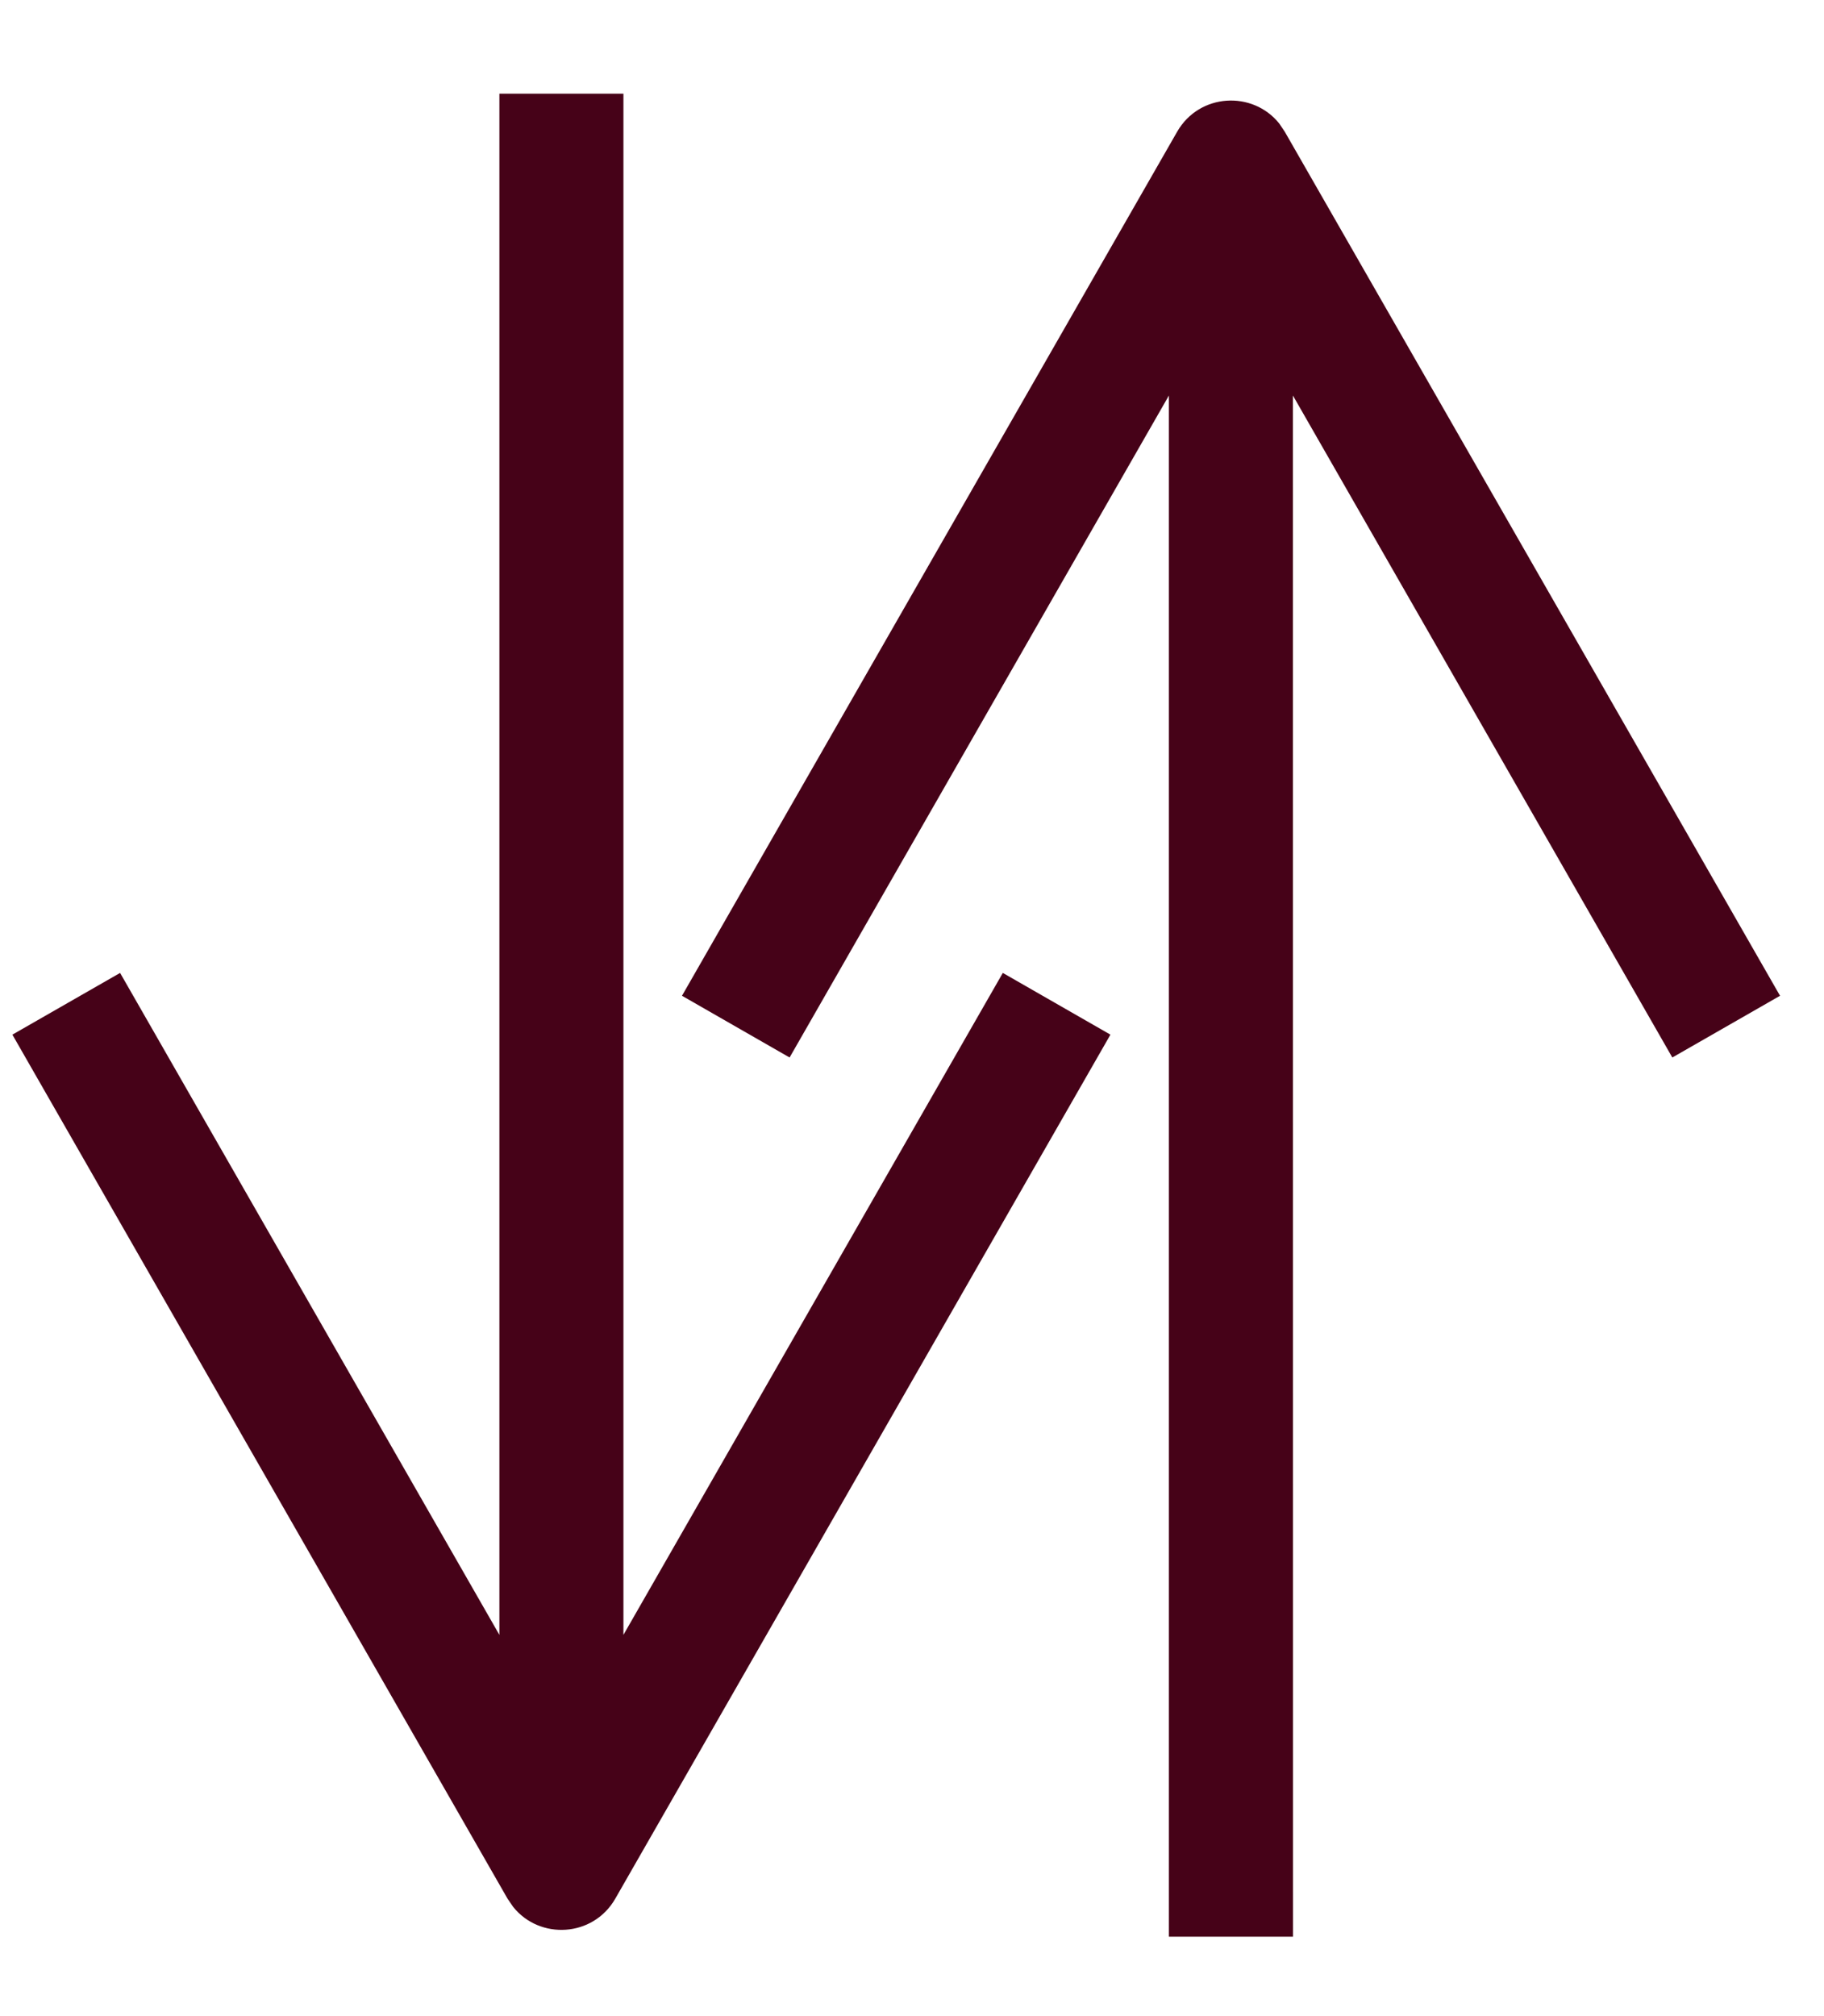 <?xml version="1.0" encoding="UTF-8"?>
<svg width="19px" height="21px" viewBox="0 0 19 21" version="1.1" xmlns="http://www.w3.org/2000/svg" xmlns:xlink="http://www.w3.org/1999/xlink">
    <title>Icon: Sort</title>
    <g id="Desktop" stroke="none" stroke-width="1" fill="none" fill-rule="evenodd">
        <g id="Chef's-Table-L" transform="translate(-848, -11408)" fill="#460218" fill-rule="nonzero">
            <g id="STYLE-GUIDE" transform="translate(0, 10850)">
                <g id="Icons" transform="translate(637, 363)">
                    <g id="Icon:-Sort" transform="translate(216.214, 195.976)">
                        <path d="M8.111,0.31 L8.169,0.396 L13.328,9.396 L12.206,10.039 L8.254,3.144 L8.255,19.197 L6.962,19.197 L6.962,3.144 L3.011,10.039 L1.89,9.396 L7.048,0.396 C7.279,-0.006 7.834,-0.035 8.111,0.31 Z M1.28,0 L1.28,16.053 L5.232,9.158 L6.353,9.801 L1.195,18.801 C0.964,19.203 0.409,19.232 0.132,18.887 L0.073,18.801 L-5.085,9.801 L-3.963,9.158 L-0.012,16.053 L-0.012,0 L1.28,0 Z"></path>
                    </g>
                </g>
            </g>
        </g>
    </g>
</svg>